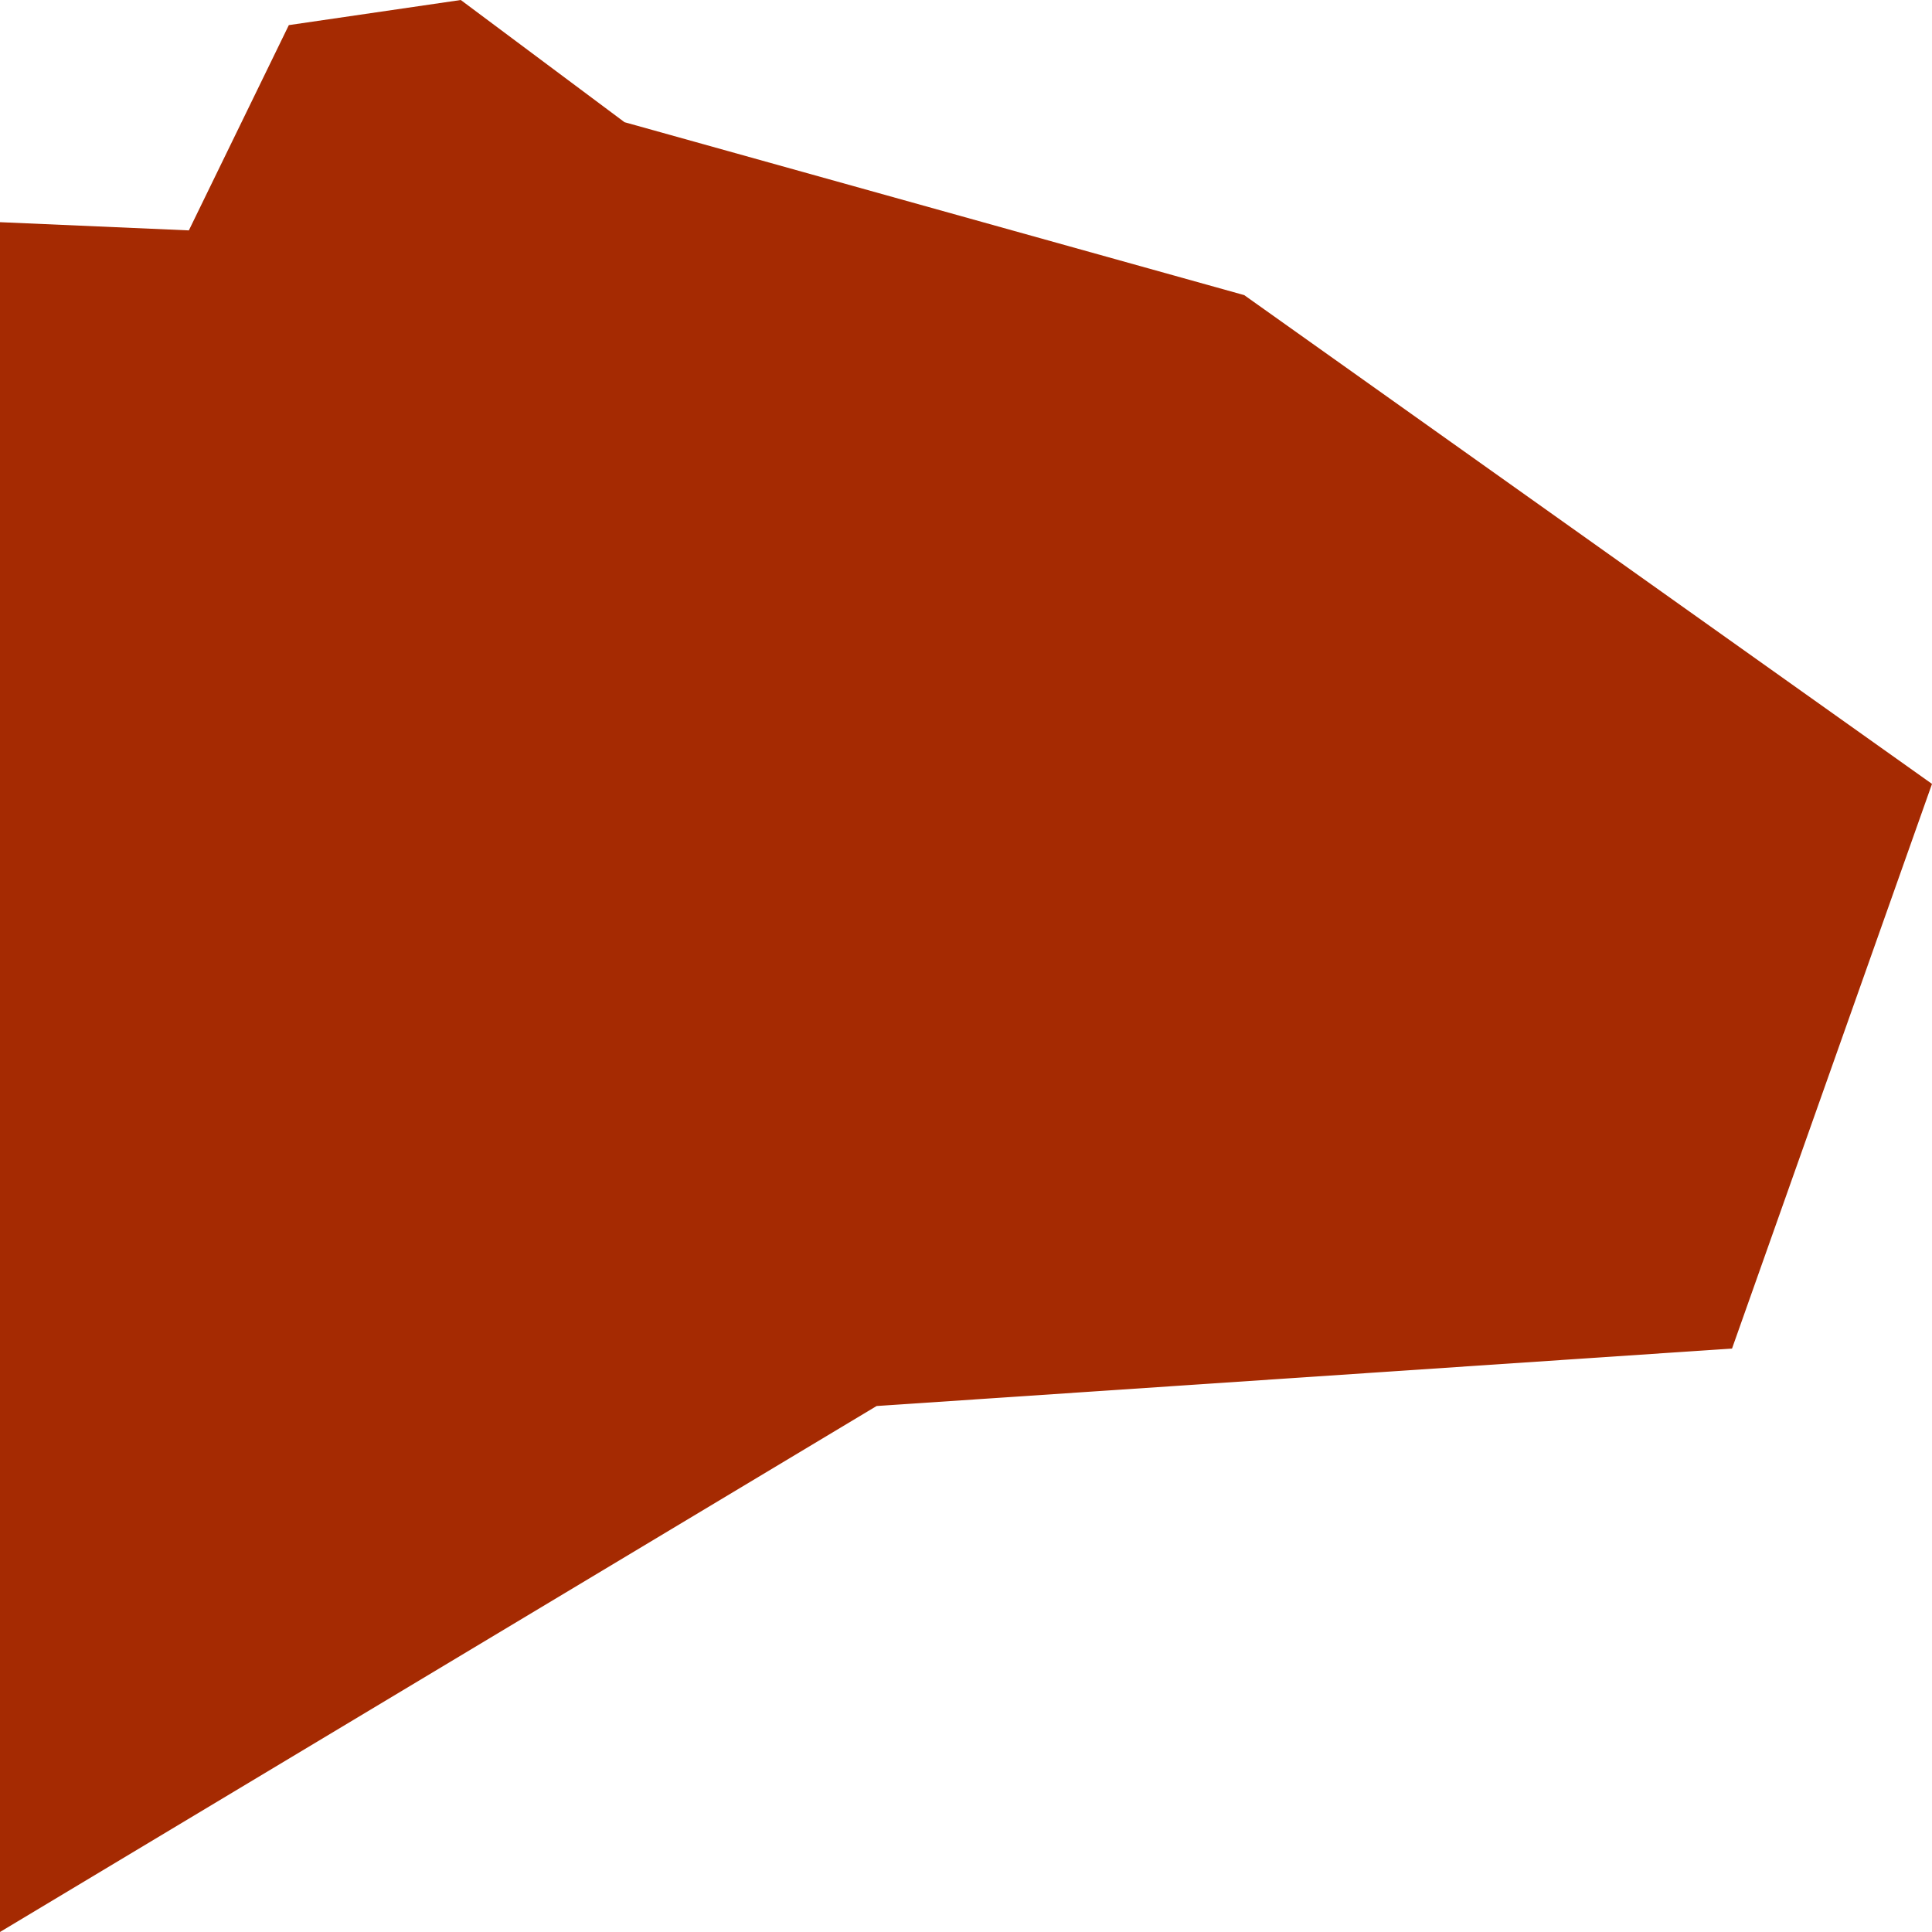 <svg version="1.2" xmlns="http://www.w3.org/2000/svg" viewBox="0 0 400 400" width="400" height="400"  >
	<style>
	</style>
	<clipPath id="clippathcapybara">
		<path id="Layer 2" class="s0" d="m0 46l39.1 1.7 20.7-42.5 35.6-5.2 33.9 25.3 128.3 35.8 142.4 101.2-41.4 116.9-177.1 11.9-181.5 108.9z"/>
	</clipPath>

	<g  clip-path="url(#clippathcapybara)">
		<rect width="100%" fill="#a52a02" height="100%"/>
	</g>
</svg>
